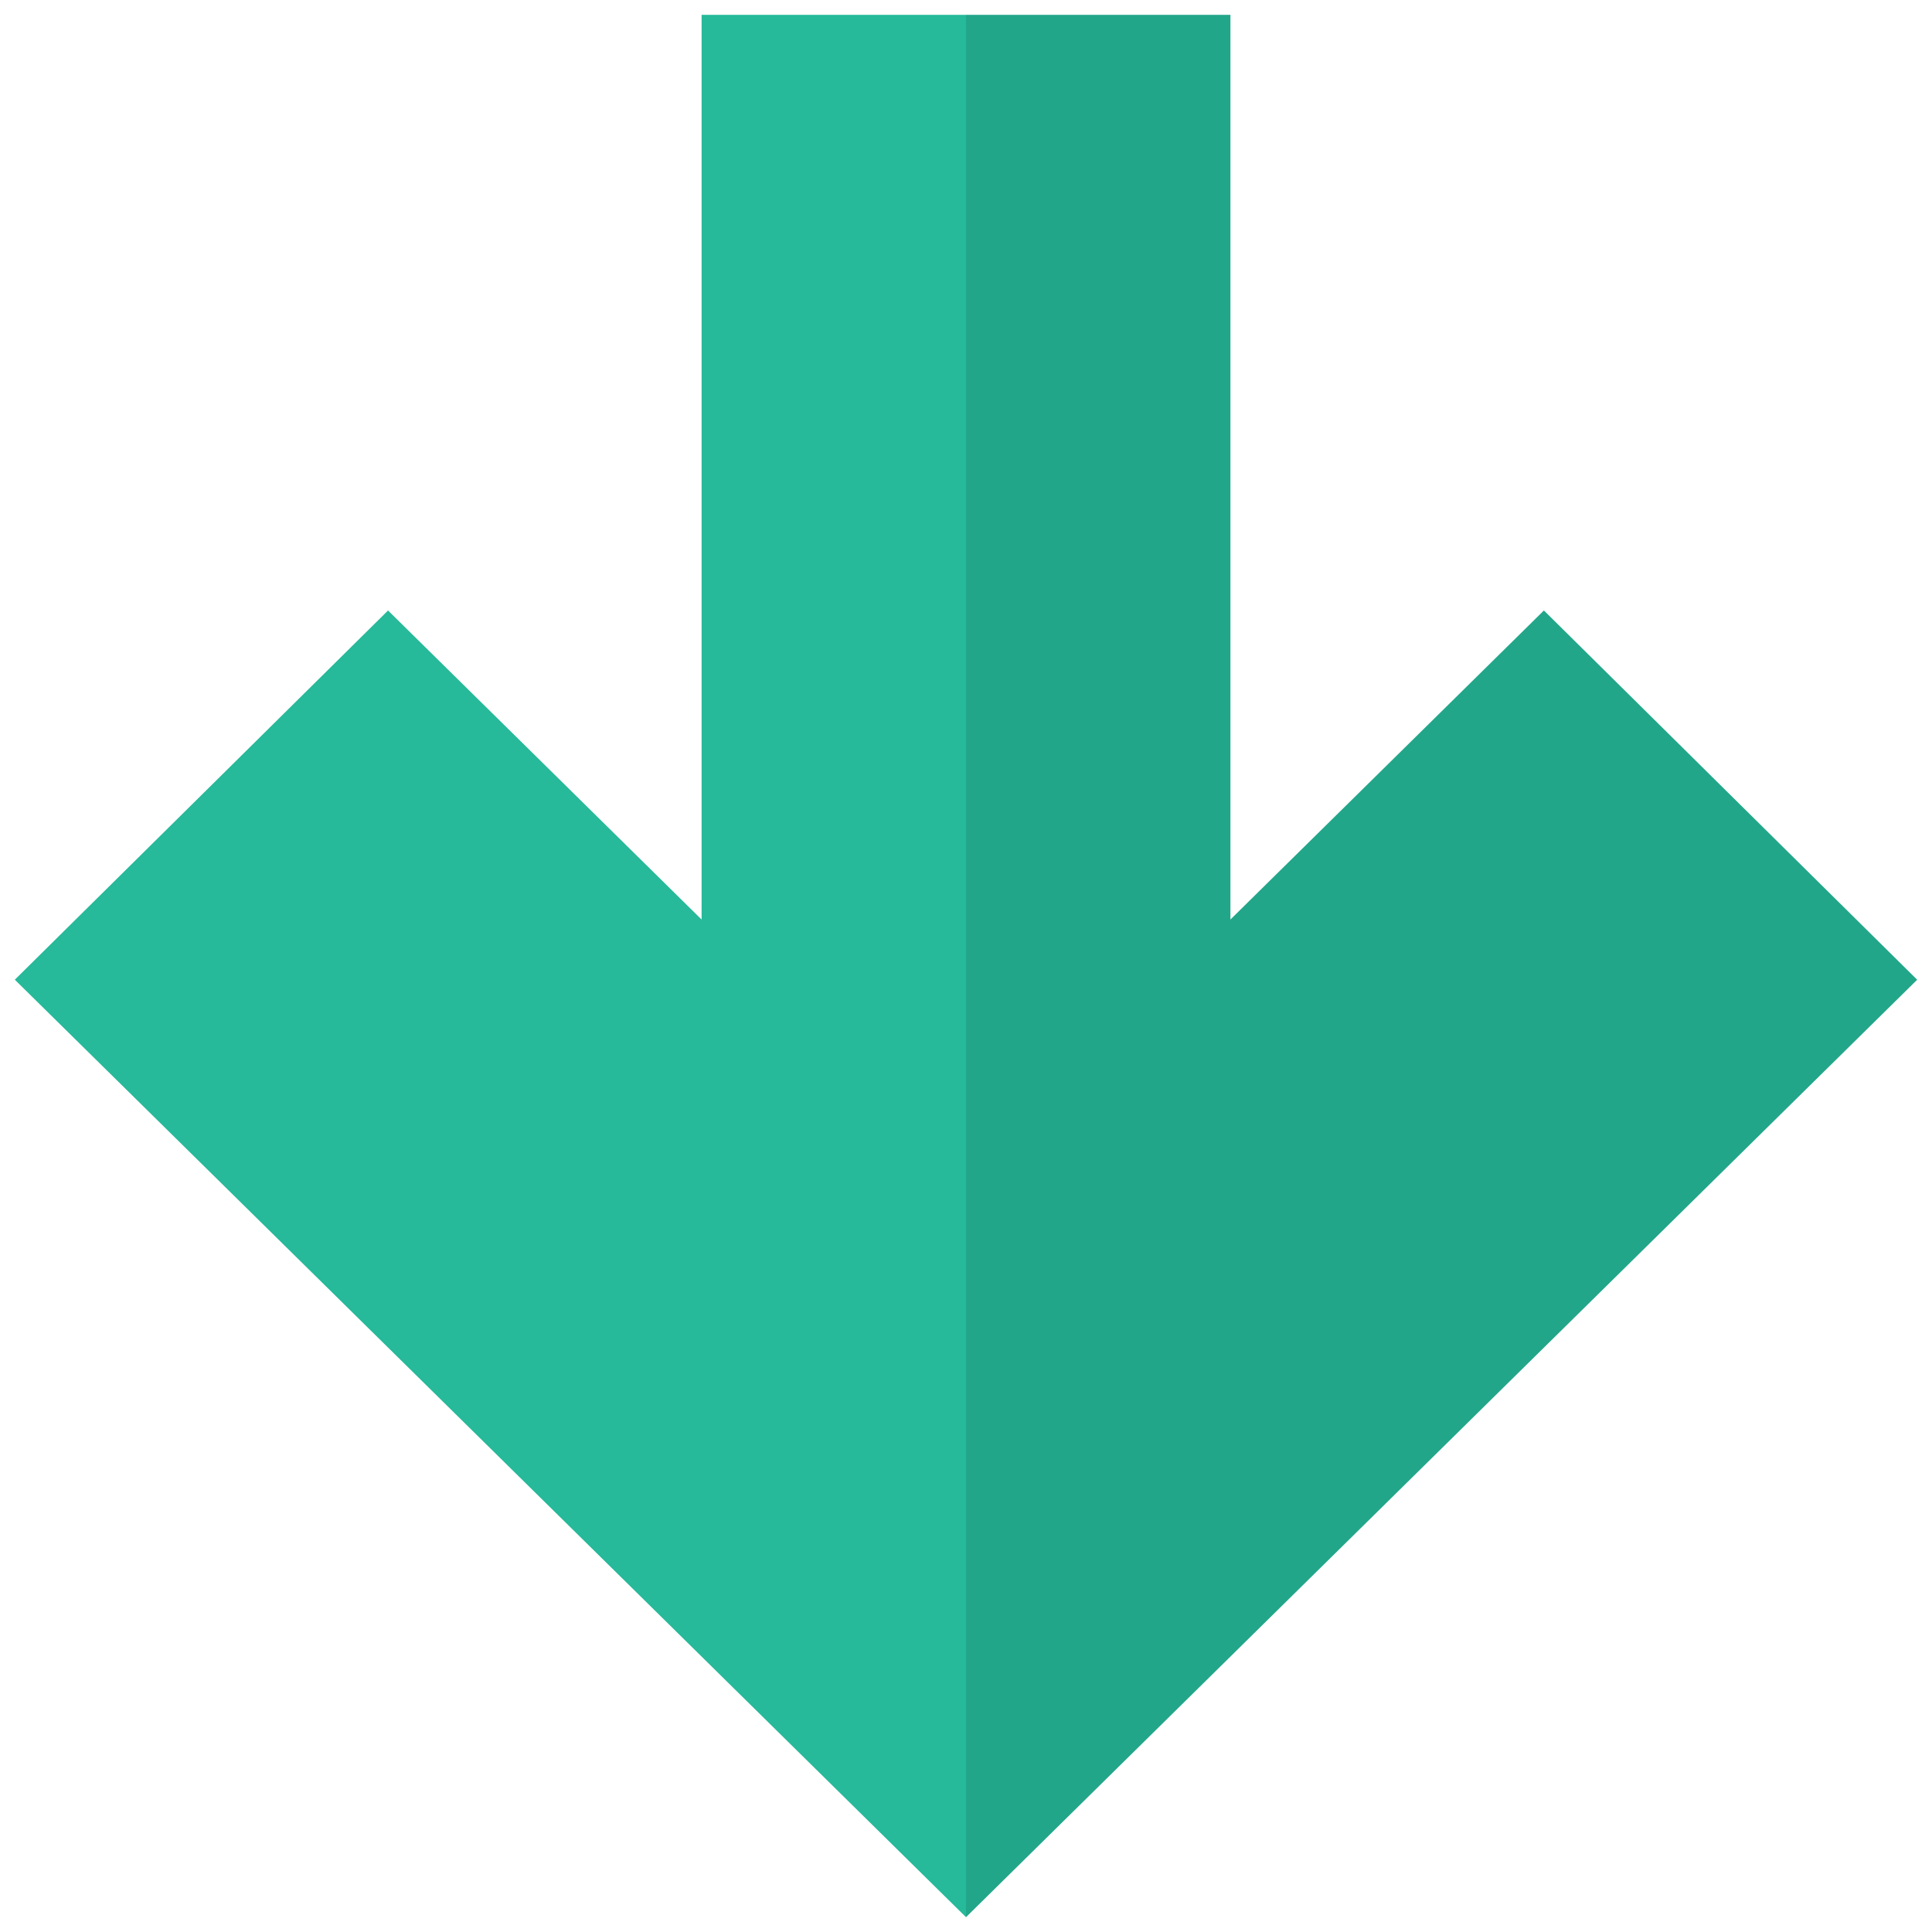<svg xmlns="http://www.w3.org/2000/svg" xmlns:xlink="http://www.w3.org/1999/xlink" version="1.1" width="256" height="256" viewBox="0 0 256 256" xml:space="preserve">
<desc>Created with Fabric.js 1.7.22</desc>
<defs>
</defs>
<g transform="translate(128 128) scale(0.72 0.72)" style="">
	<g style="stroke: none; stroke-width: 0; stroke-dasharray: none; stroke-linecap: butt; stroke-linejoin: miter; stroke-miterlimit: 10; fill: none; fill-rule: nonzero; opacity: 1;" transform="translate(-175.05 -175.05) scale(3.89 3.89)" >
	<path d="M 45 0 c 3.584 28.705 3.459 58.75 0 90 L 0 45.648 l 17.657 -17.467 l 14.834 14.621 l 0 -42.801 H 45 z" style="stroke: none; stroke-width: 1; stroke-dasharray: none; stroke-linecap: butt; stroke-linejoin: miter; stroke-miterlimit: 10; fill: rgb(38,185,154); fill-rule: nonzero; opacity: 1;" transform=" matrix(1 0 0 1 0 0) " stroke-linecap="round" />
	<polygon points="45,0 45,90 90,45.65 72.34,28.18 57.51,42.8 57.51,0 " style="stroke: none; stroke-width: 1; stroke-dasharray: none; stroke-linecap: butt; stroke-linejoin: miter; stroke-miterlimit: 10; fill: rgb(34,166,138); fill-rule: nonzero; opacity: 1;" transform="  matrix(1 0 0 1 0 0) "/>
</g>
</g>
</svg>